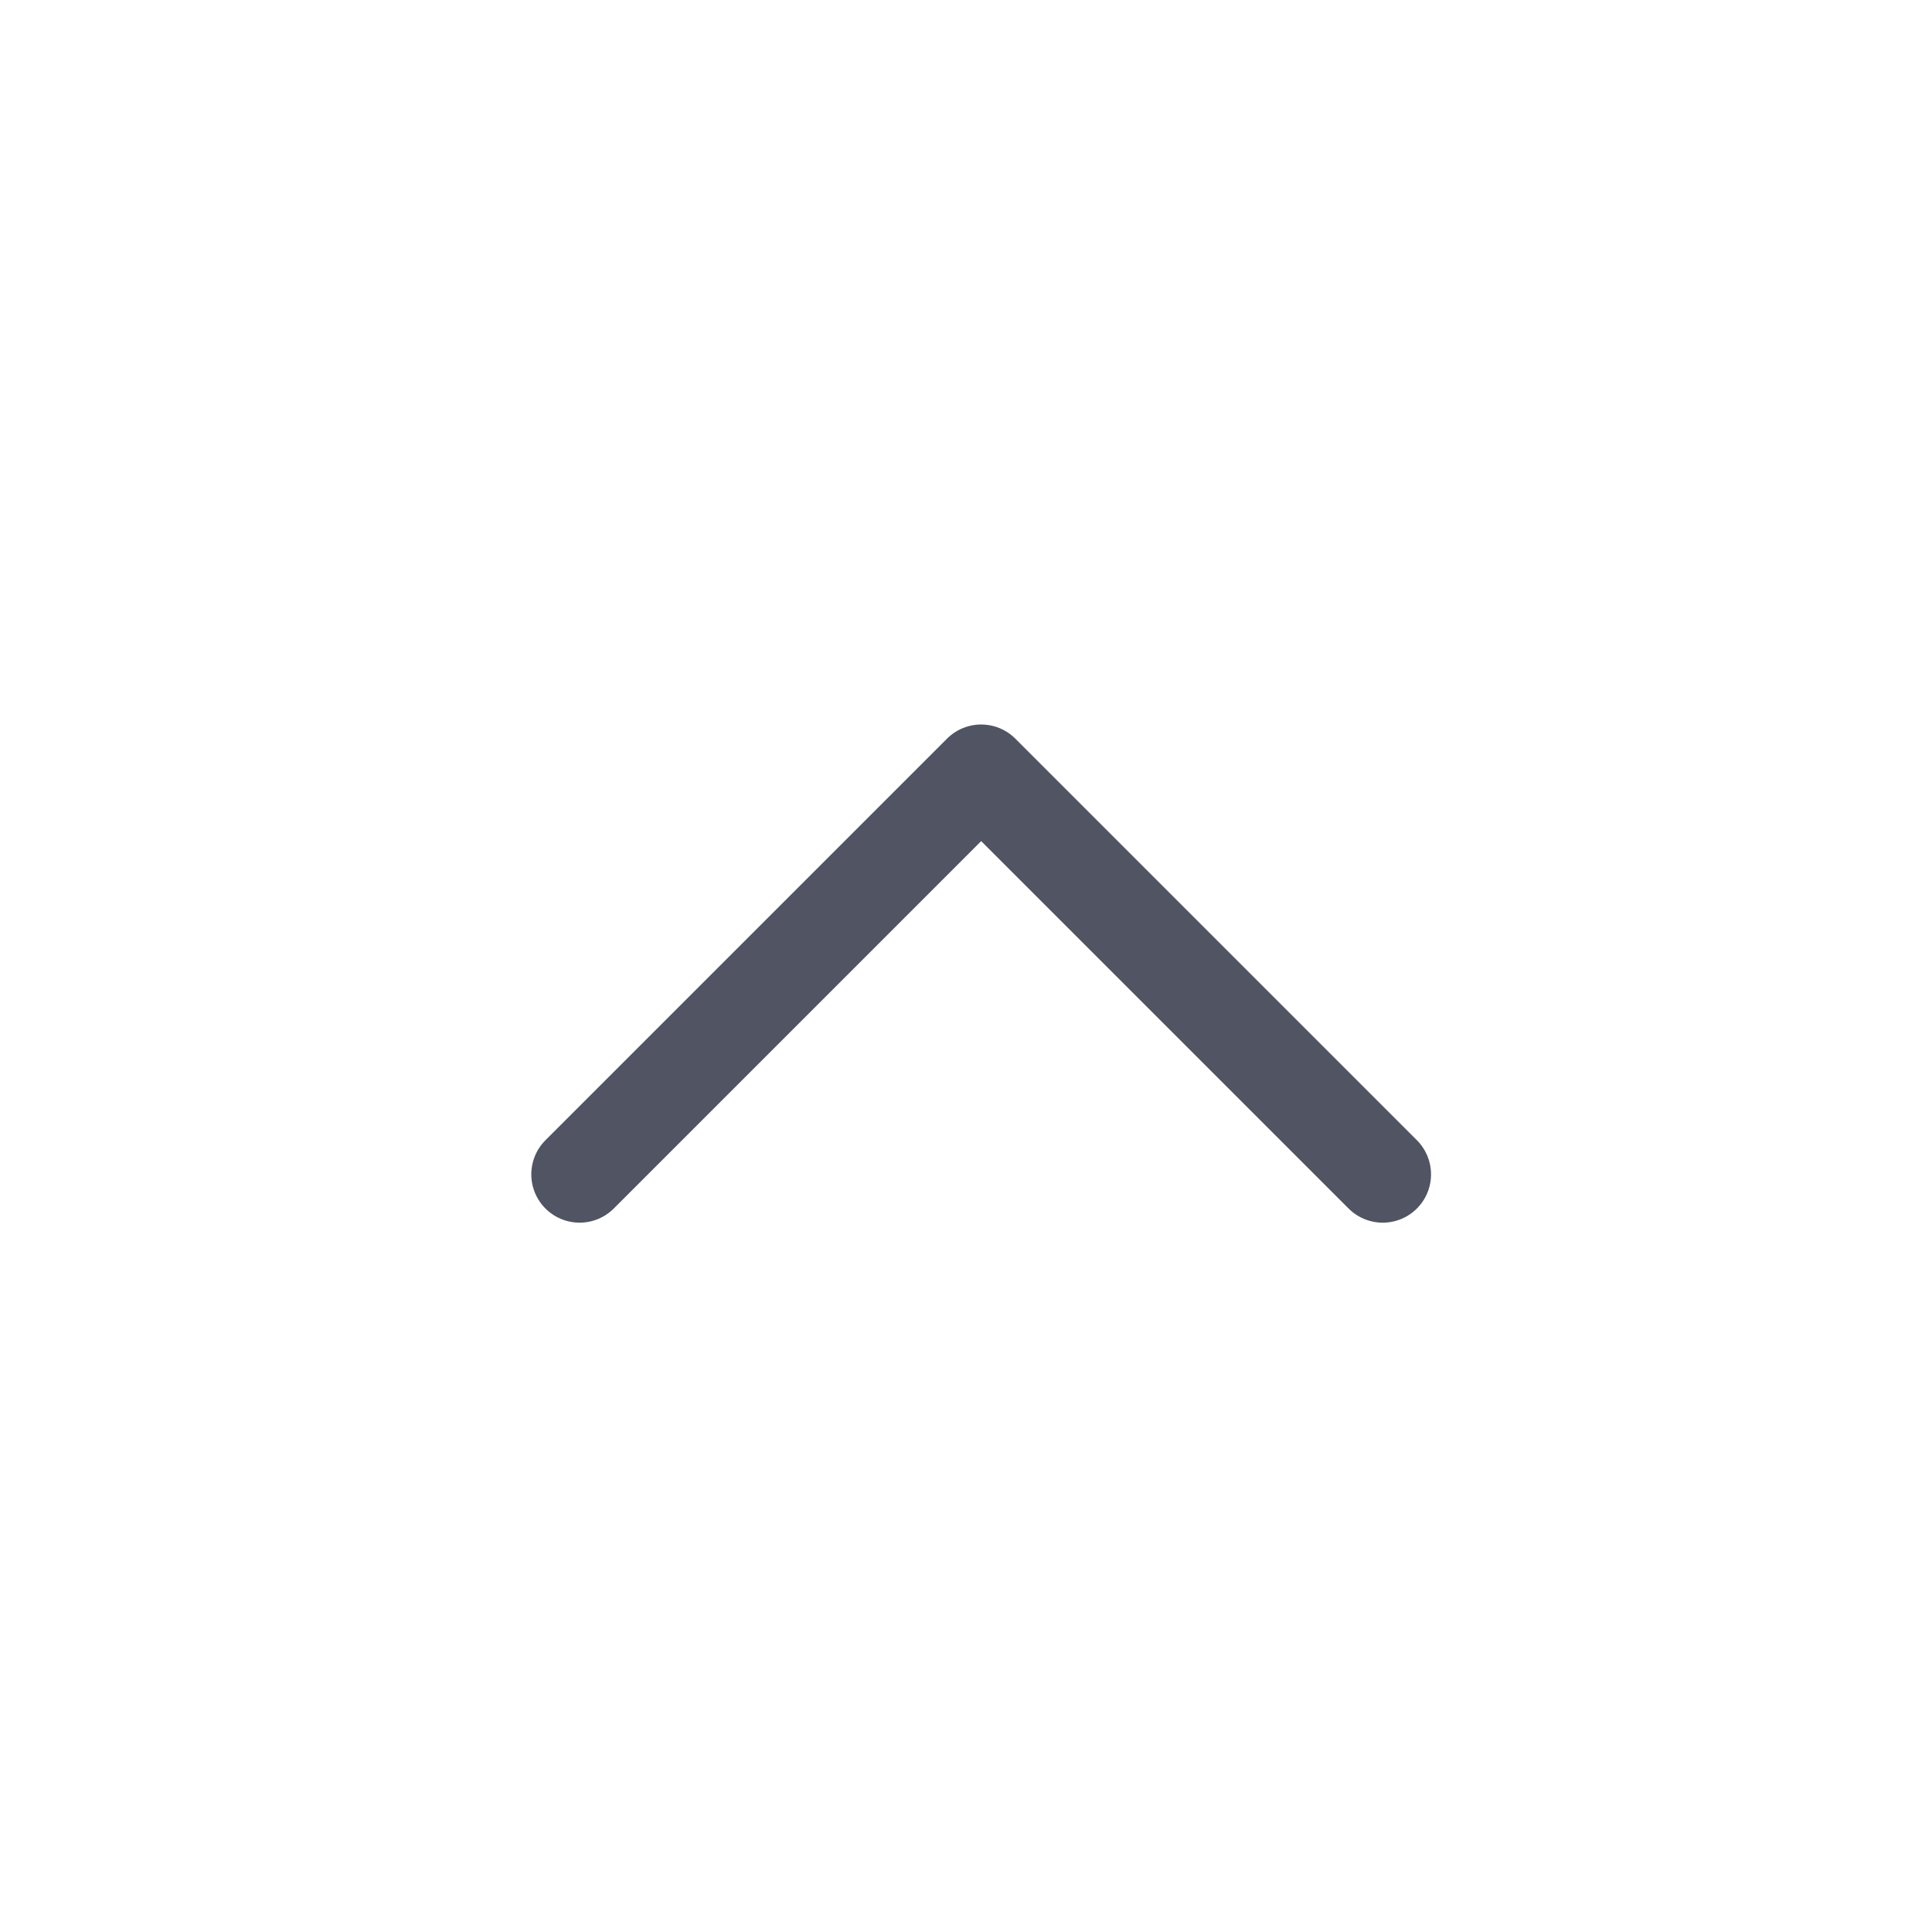 <svg xmlns="http://www.w3.org/2000/svg" width="20" height="20" viewBox="0 0 20 20">
  <g id="icon-chevron" transform="translate(20 20) rotate(180)">
    <path id="path" d="M0,8.314,4.157,4.157,0,0" transform="translate(14 7.843) rotate(90)" fill="none" stroke="#515462" stroke-linecap="round" stroke-linejoin="round" stroke-width="1"/>
    <rect id="Rectangle_2209" data-name="Rectangle 2209" width="20" height="20" transform="translate(20 20) rotate(180)" fill="none"/>
  </g>
</svg>
